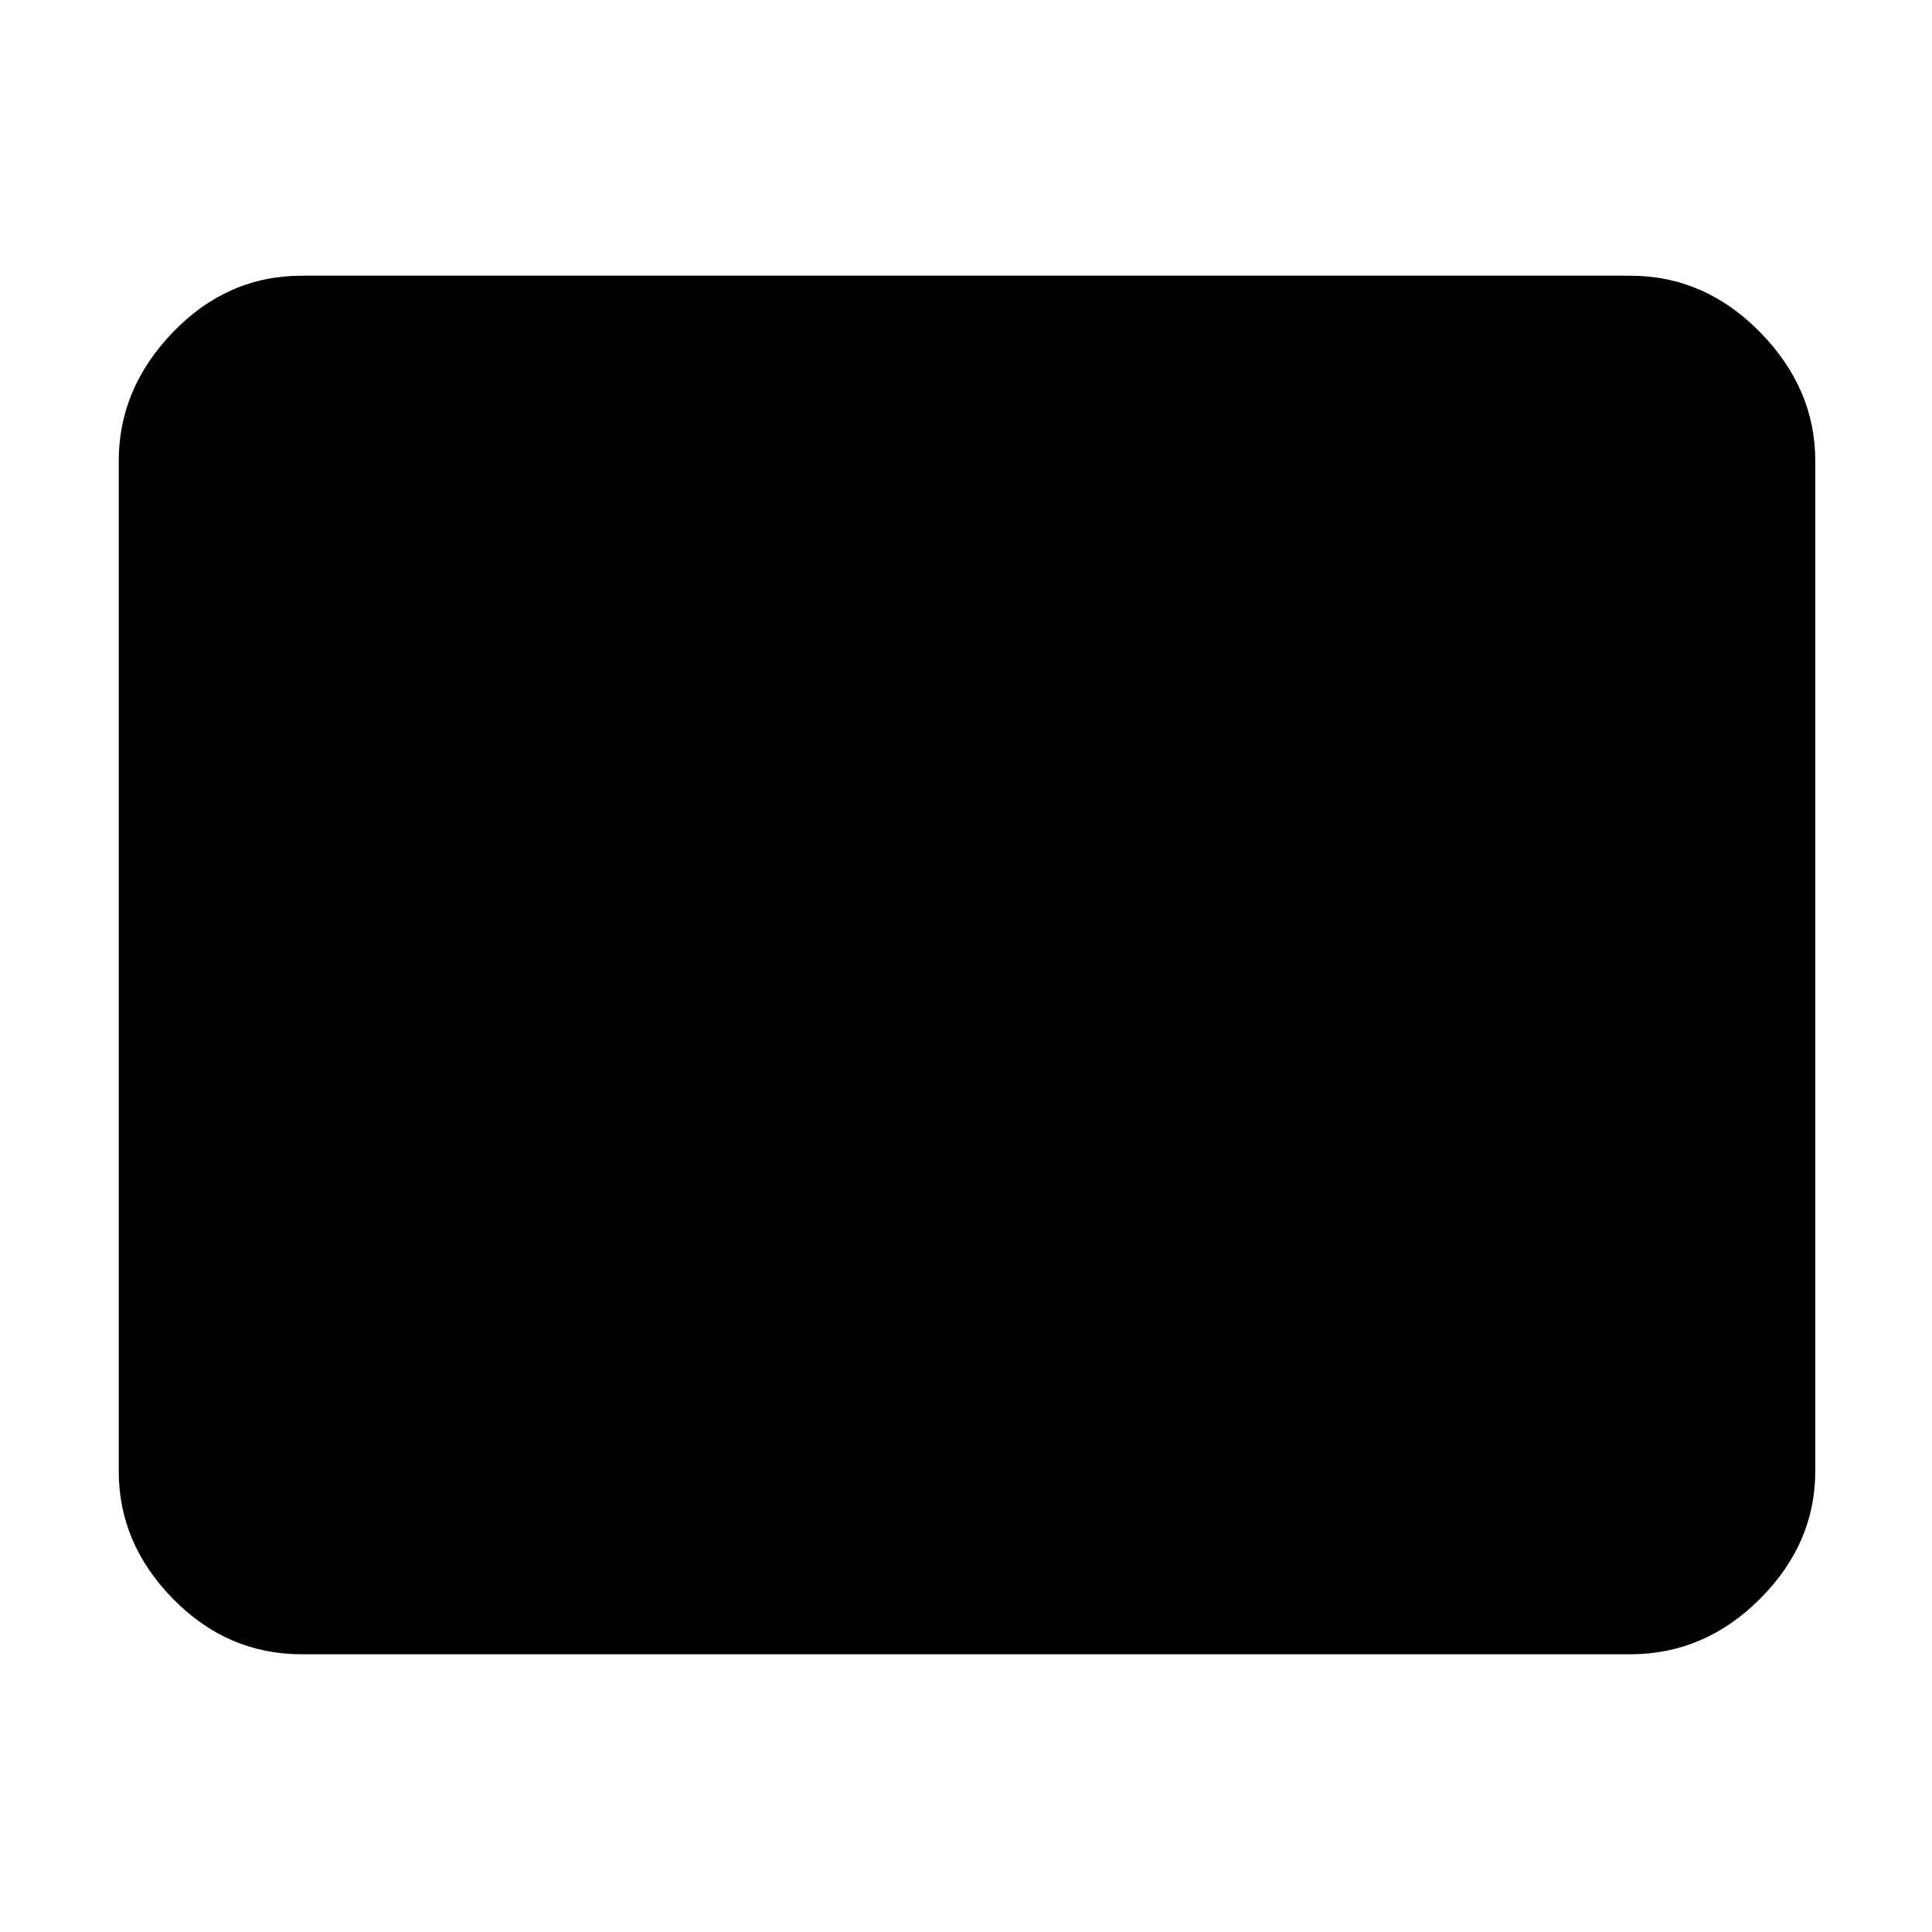 <svg xmlns="http://www.w3.org/2000/svg" height="48" width="48"><path d="M7.5 41.1q-1.85 0-3.2-1.375T2.95 36.55v-25.1q0-1.8 1.35-3.2 1.35-1.4 3.2-1.4h33q1.85 0 3.225 1.4t1.375 3.2v25.1q0 1.8-1.375 3.175Q42.35 41.1 40.5 41.1Z"/></svg>
